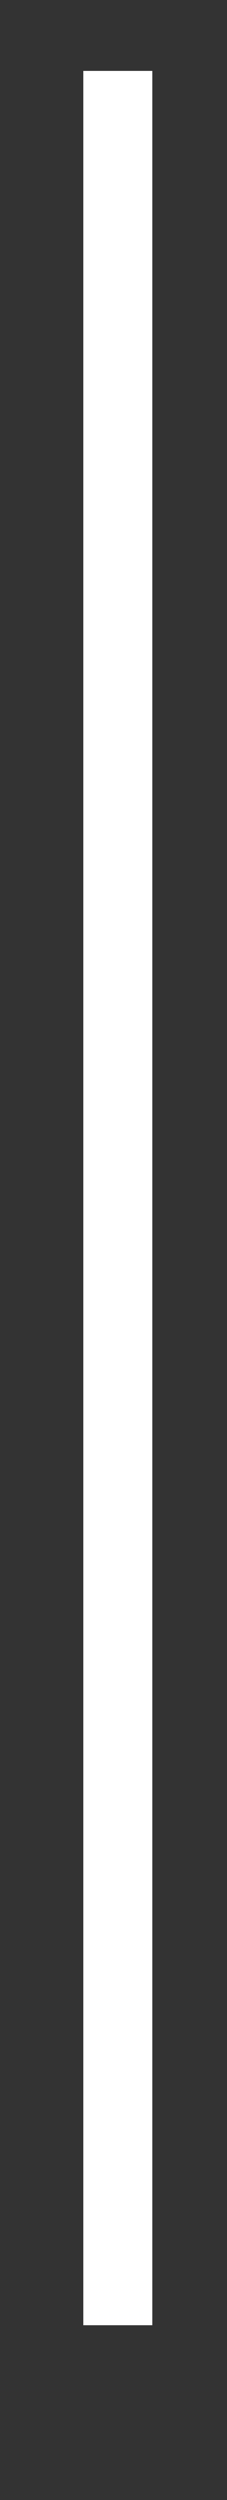 <svg width="1" height="11" viewBox="0 0 1 11" fill="none" xmlns="http://www.w3.org/2000/svg">
<rect x="0" y="0" width="1" height="11" fill="#333333" stroke="none"/>
<path d="M0.519 0.312L0.519 10.231" stroke="white" stroke-width="0.304"/>
</svg>
